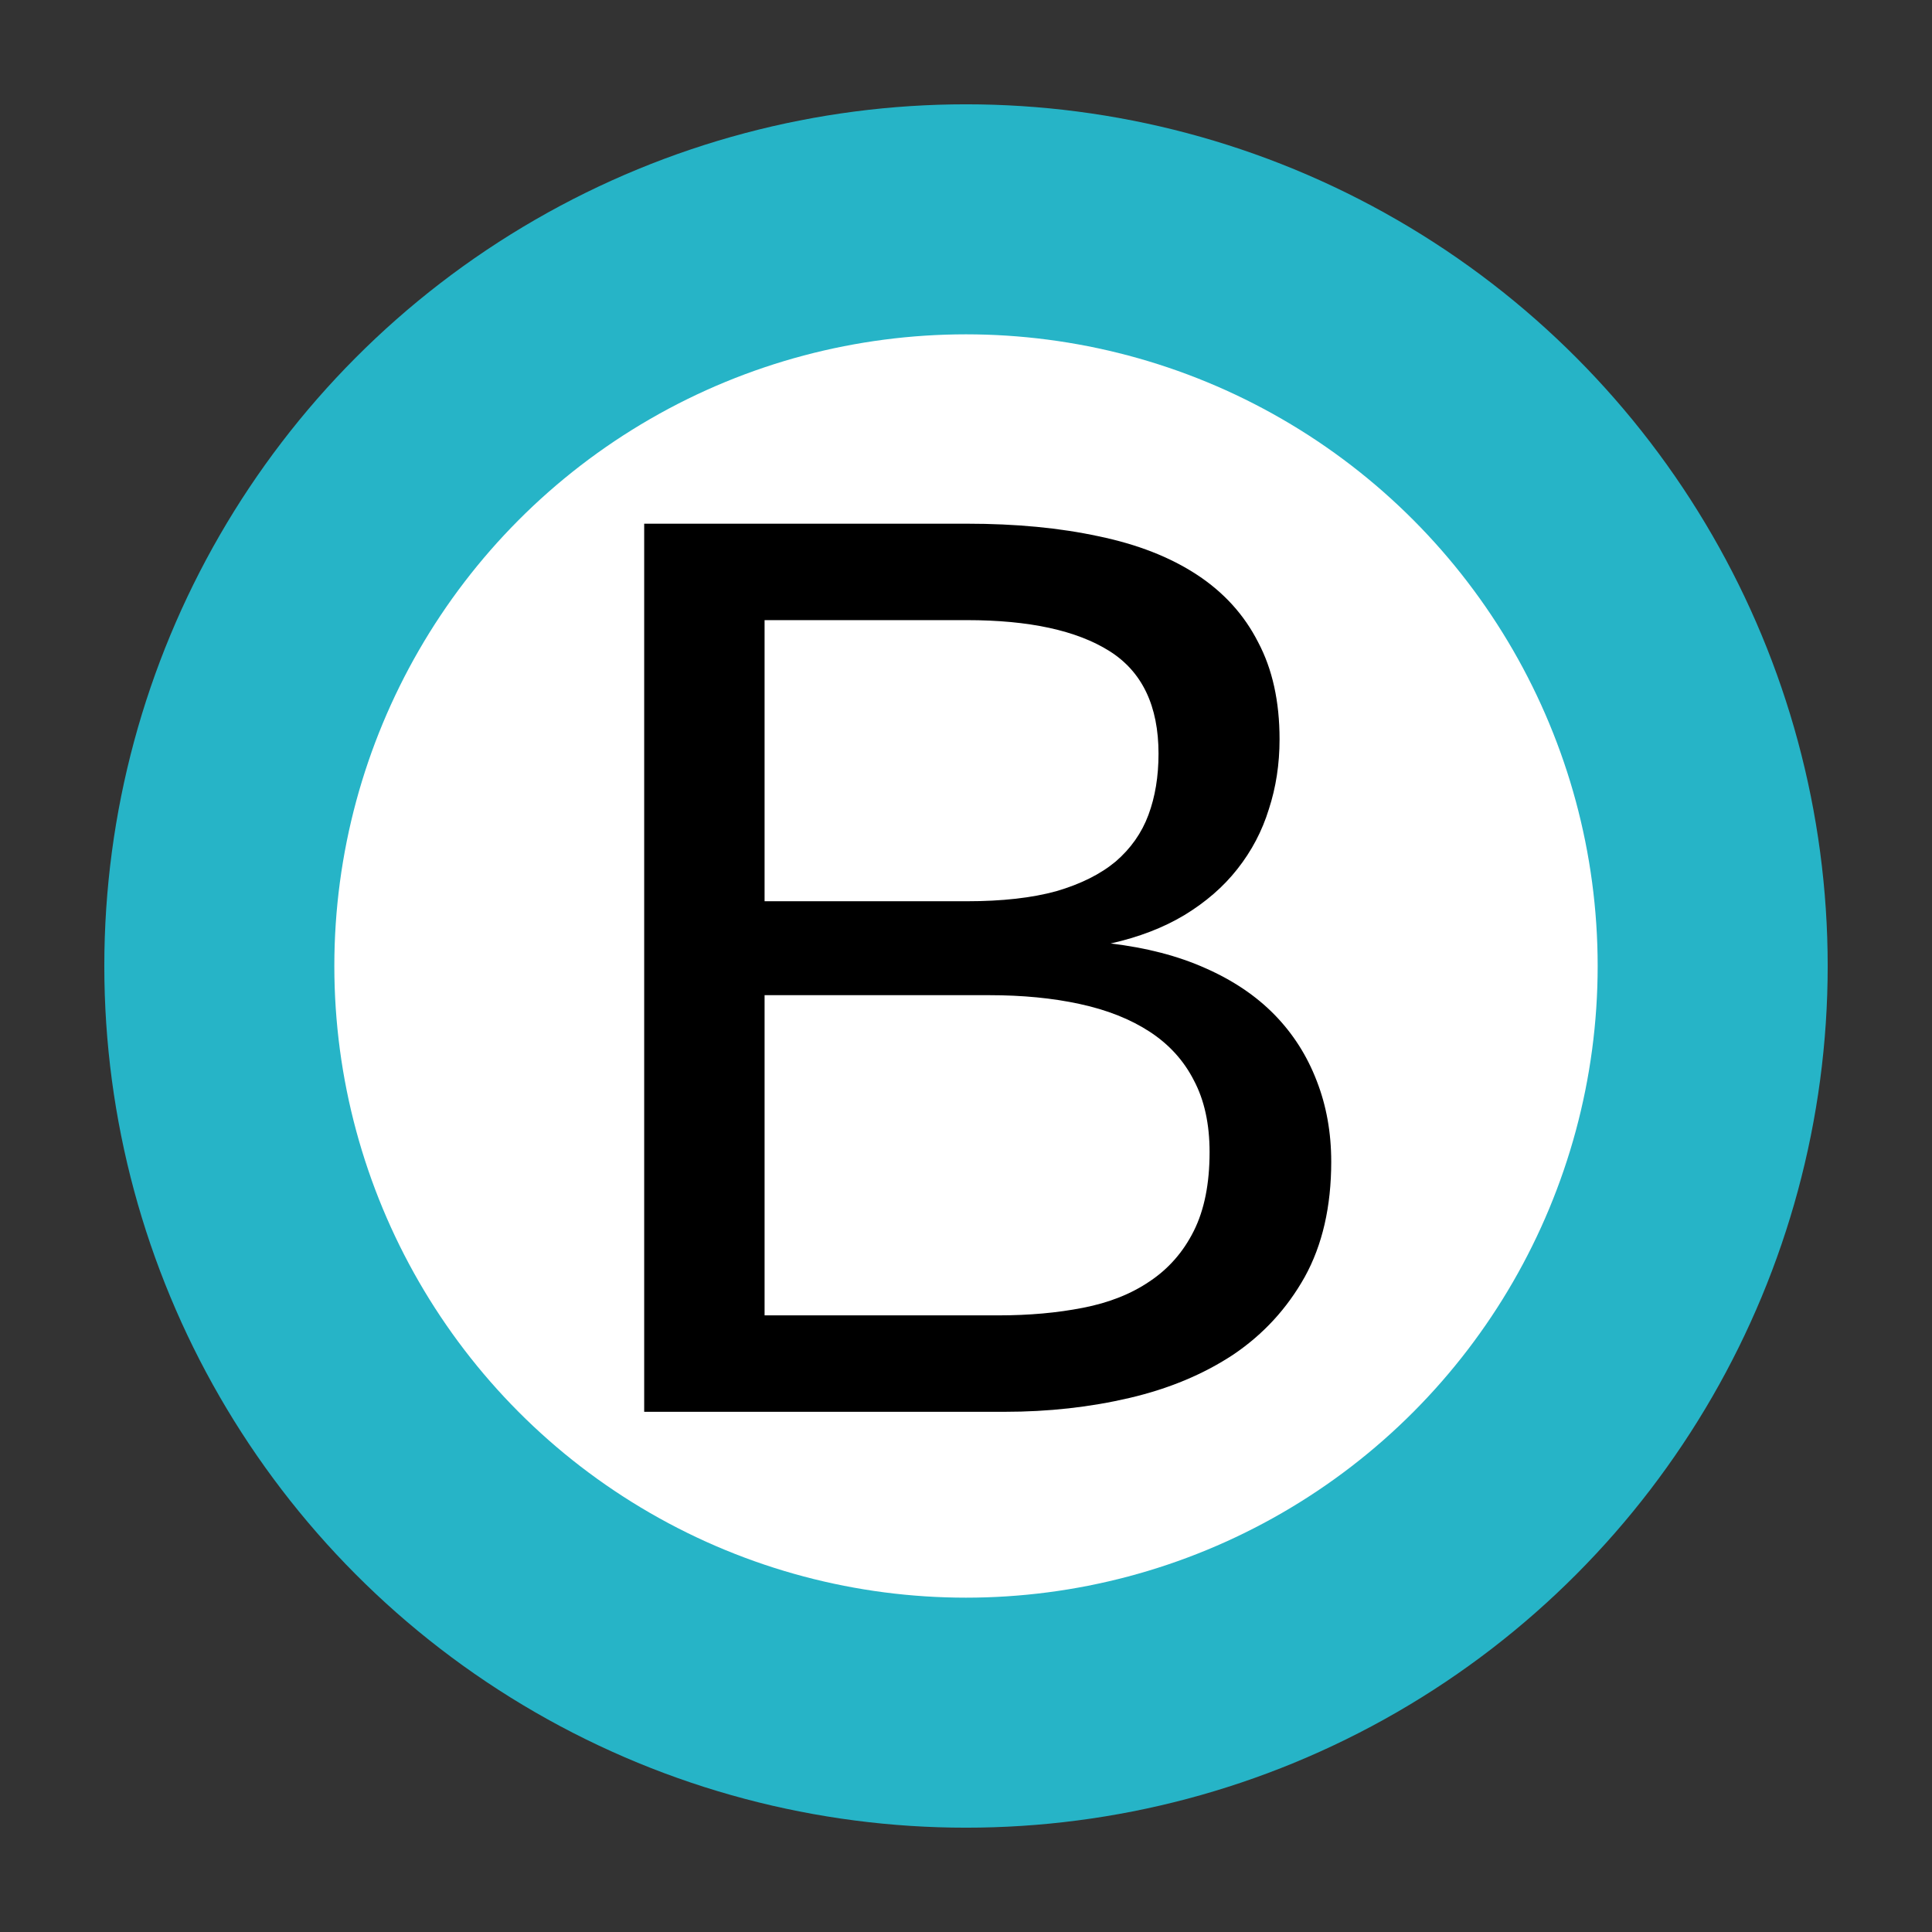 <?xml version="1.0" encoding="UTF-8" standalone="no"?>
<svg
   xmlns:dc="http://purl.org/dc/elements/1.1/"
   xmlns:cc="http://creativecommons.org/ns#"
   xmlns:rdf="http://www.w3.org/1999/02/22-rdf-syntax-ns#"
   xmlns:svg="http://www.w3.org/2000/svg"
   xmlns="http://www.w3.org/2000/svg"
   id="svg8"
   version="1.1"
   viewBox="0 0 100 100"
   height="100mm"
   width="100mm">
  <rect x="0" y="0" width="100" height="100" fill="#333333" stroke="none"/>
  <defs
     id="defs2" />
  <g
     transform="translate(0,-197)"
     id="layer1">
    <circle
       r="44.601"
       cy="247"
       cx="50"
       id="path10"
       style="fill:#26b4c7;fill-rule:evenodd;stroke-width:0.265;fill-opacity:1" />
    <circle
       r="32.695"
       style="fill:#ffffff;fill-opacity:1;fill-rule:evenodd;stroke-width:0.194"
       id="circle817"
       cx="50"
       cy="247" />
    <g
       id="flowRoot819"
       style="font-style:normal;font-variant:normal;font-weight:normal;font-stretch:normal;font-size:192px;font-family:Arial;-inkscape-font-specification:Arial;fill:#000000;fill-opacity:1;stroke:none"
       transform="matrix(0.348,0,0,0.348,-1.469,174.808)"
       aria-label="B">
      <path
         id="path4443"
         style=""
         d="m 202.223,236.537 q 0,10.031 -3.938,17.156 -3.938,7.031 -10.594,11.531 -6.656,4.406 -15.469,6.469 -8.812,2.062 -18.562,2.062 h -53.625 V 141.662 h 48 q 10.969,0 19.594,1.875 8.625,1.781 14.625,5.719 6,3.938 9.094,10.031 3.188,6 3.188,14.438 0,5.531 -1.594,10.406 -1.5,4.875 -4.688,8.906 -3.094,3.938 -7.875,6.844 -4.688,2.812 -10.969,4.219 7.969,0.938 14.062,3.656 6.188,2.719 10.312,6.938 4.125,4.219 6.281,9.844 2.156,5.531 2.156,12 z m -25.688,-60.656 q 0,-10.688 -7.312,-15.281 -7.312,-4.594 -21.188,-4.594 h -30.094 v 41.812 h 30.094 q 7.875,0 13.312,-1.5 5.438,-1.594 8.812,-4.406 3.375,-2.906 4.875,-6.938 1.5,-4.031 1.5,-9.094 z m 7.594,59.25 q 0,-6.281 -2.344,-10.688 -2.25,-4.406 -6.562,-7.219 -4.312,-2.812 -10.406,-4.125 -6,-1.312 -13.5,-1.312 h -33.375 v 47.625 h 34.781 q 6.844,0 12.562,-1.125 5.812,-1.125 9.938,-3.938 4.219,-2.812 6.562,-7.5 2.344,-4.688 2.344,-11.719 z" />
    </g>
  </g>
</svg>
